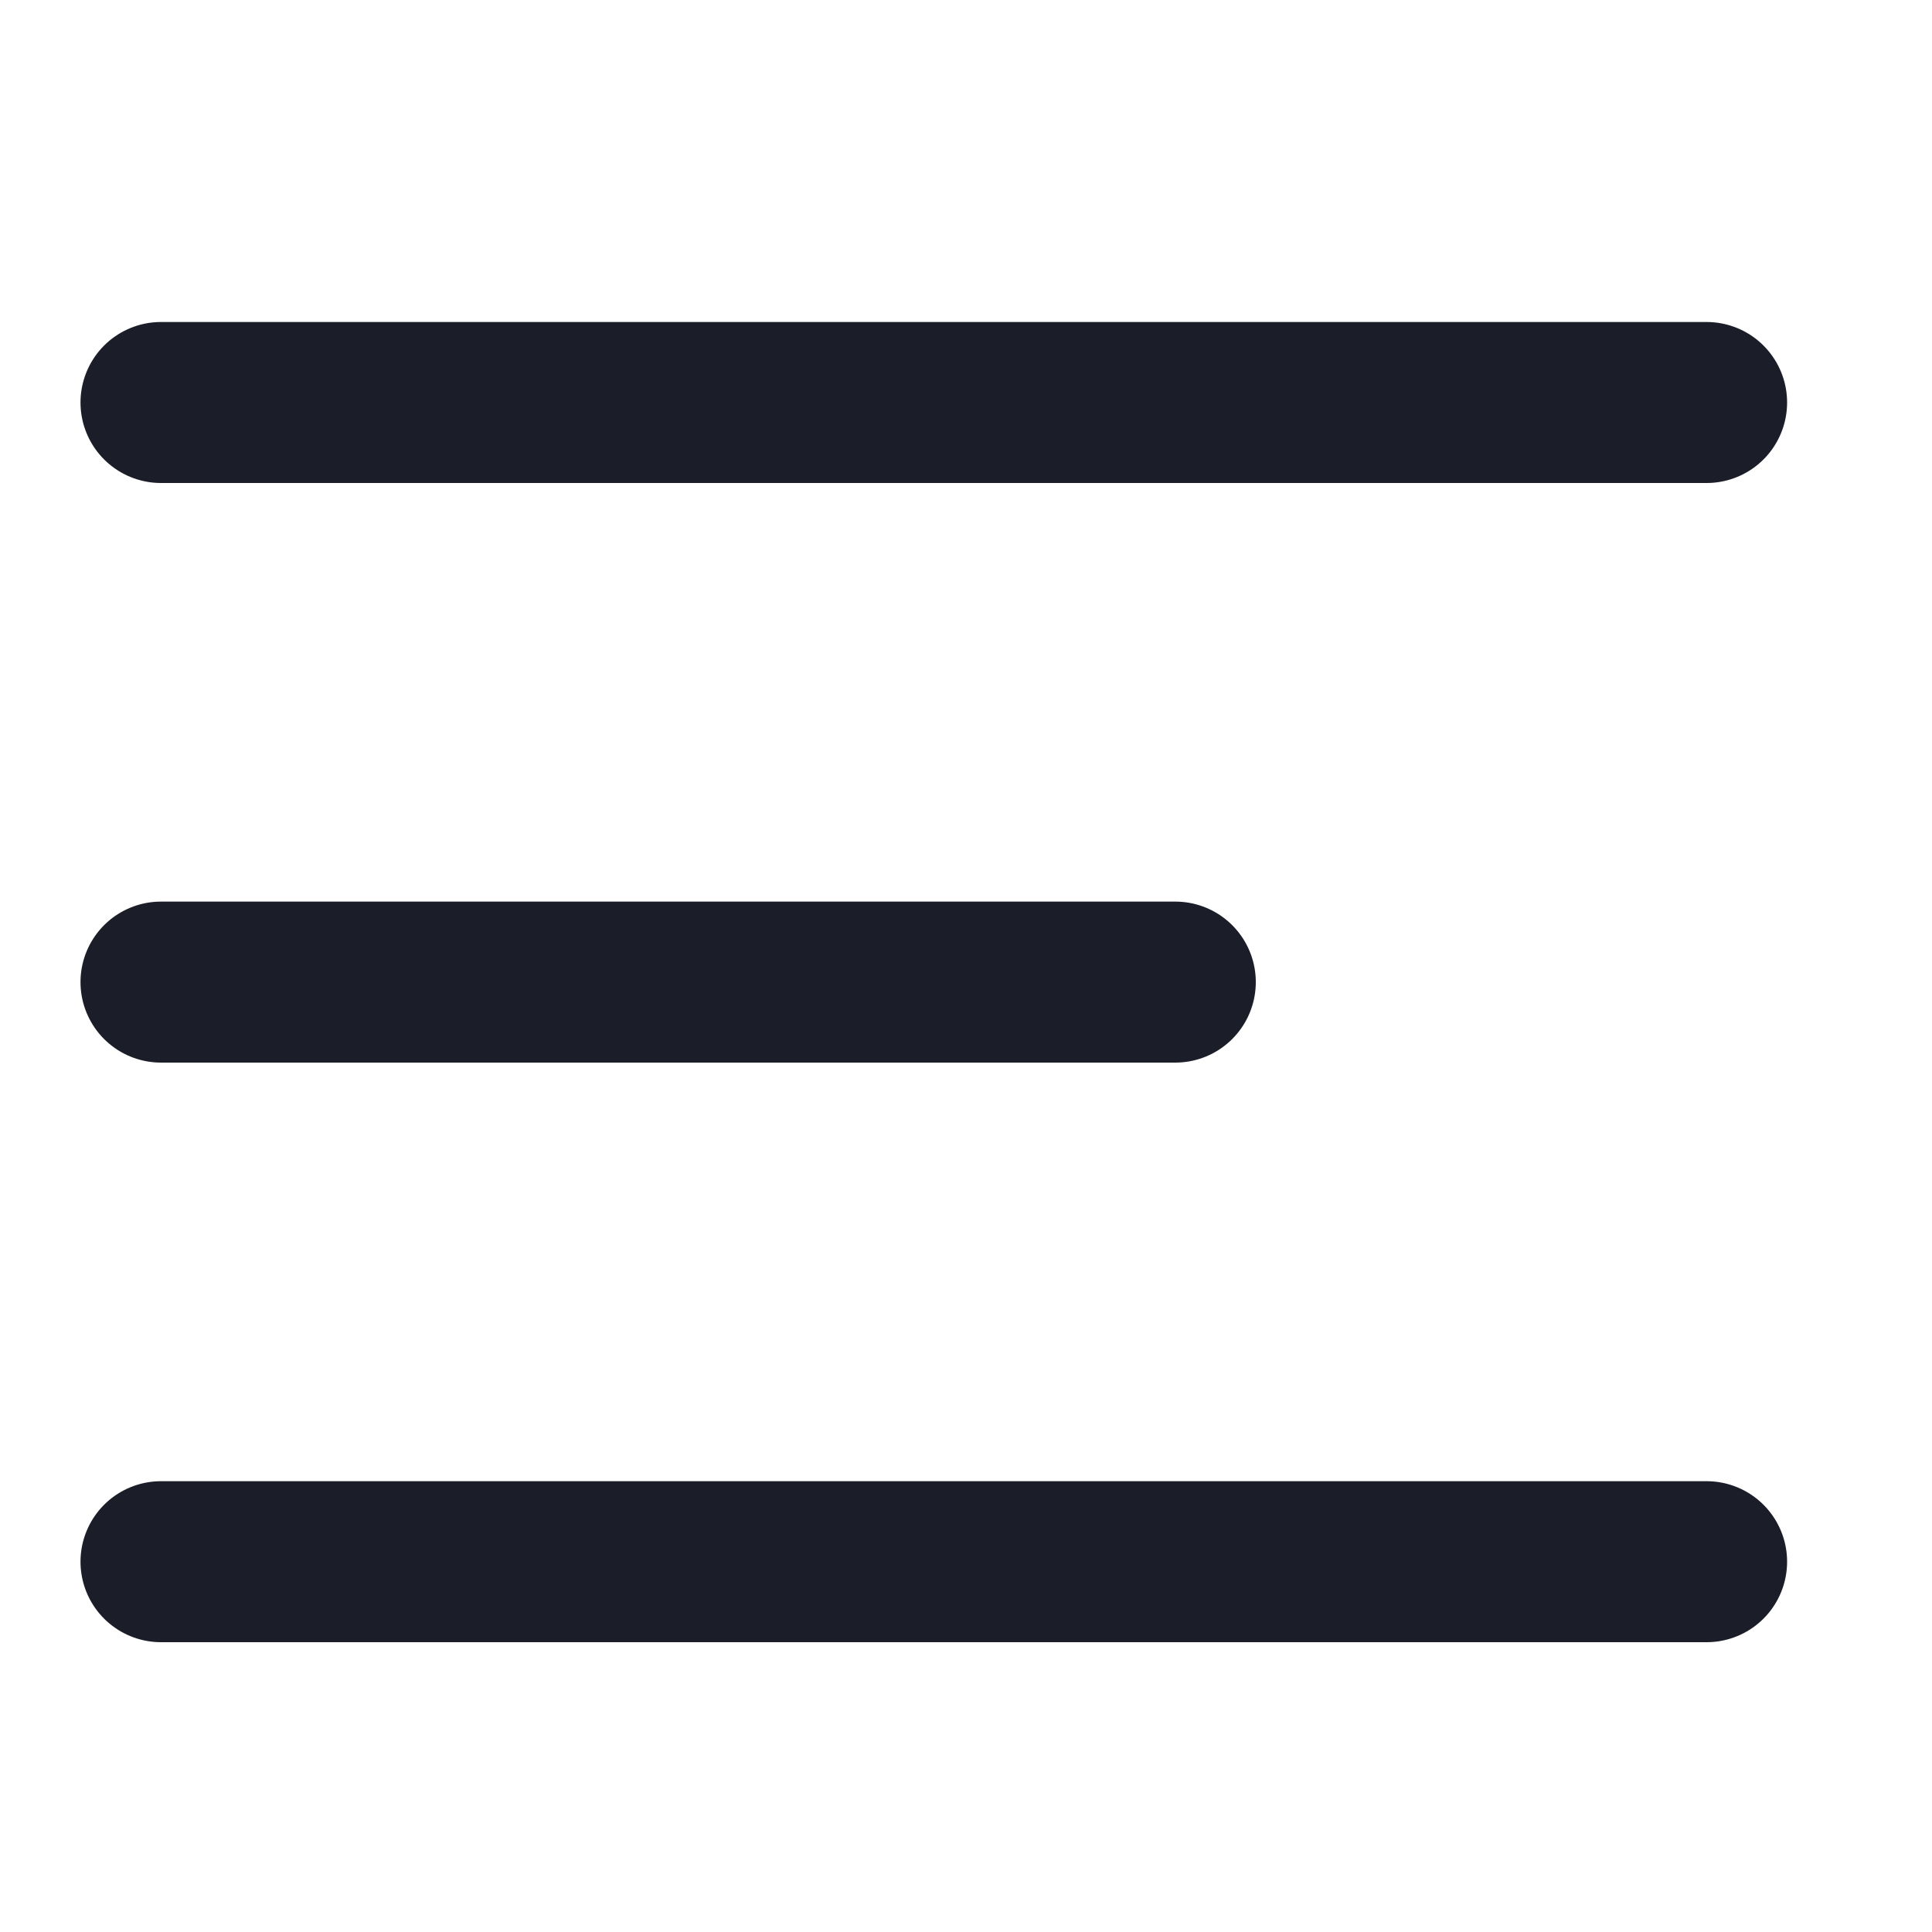 <svg width="24" height="24" viewBox="0 0 24 24" fill="none" xmlns="http://www.w3.org/2000/svg">
<path d="M21.2 19.4H2M14.6 12.2H2M21.2 5H2" stroke="#1B1D28" stroke-width="2" stroke-linecap="round"/>
</svg>
